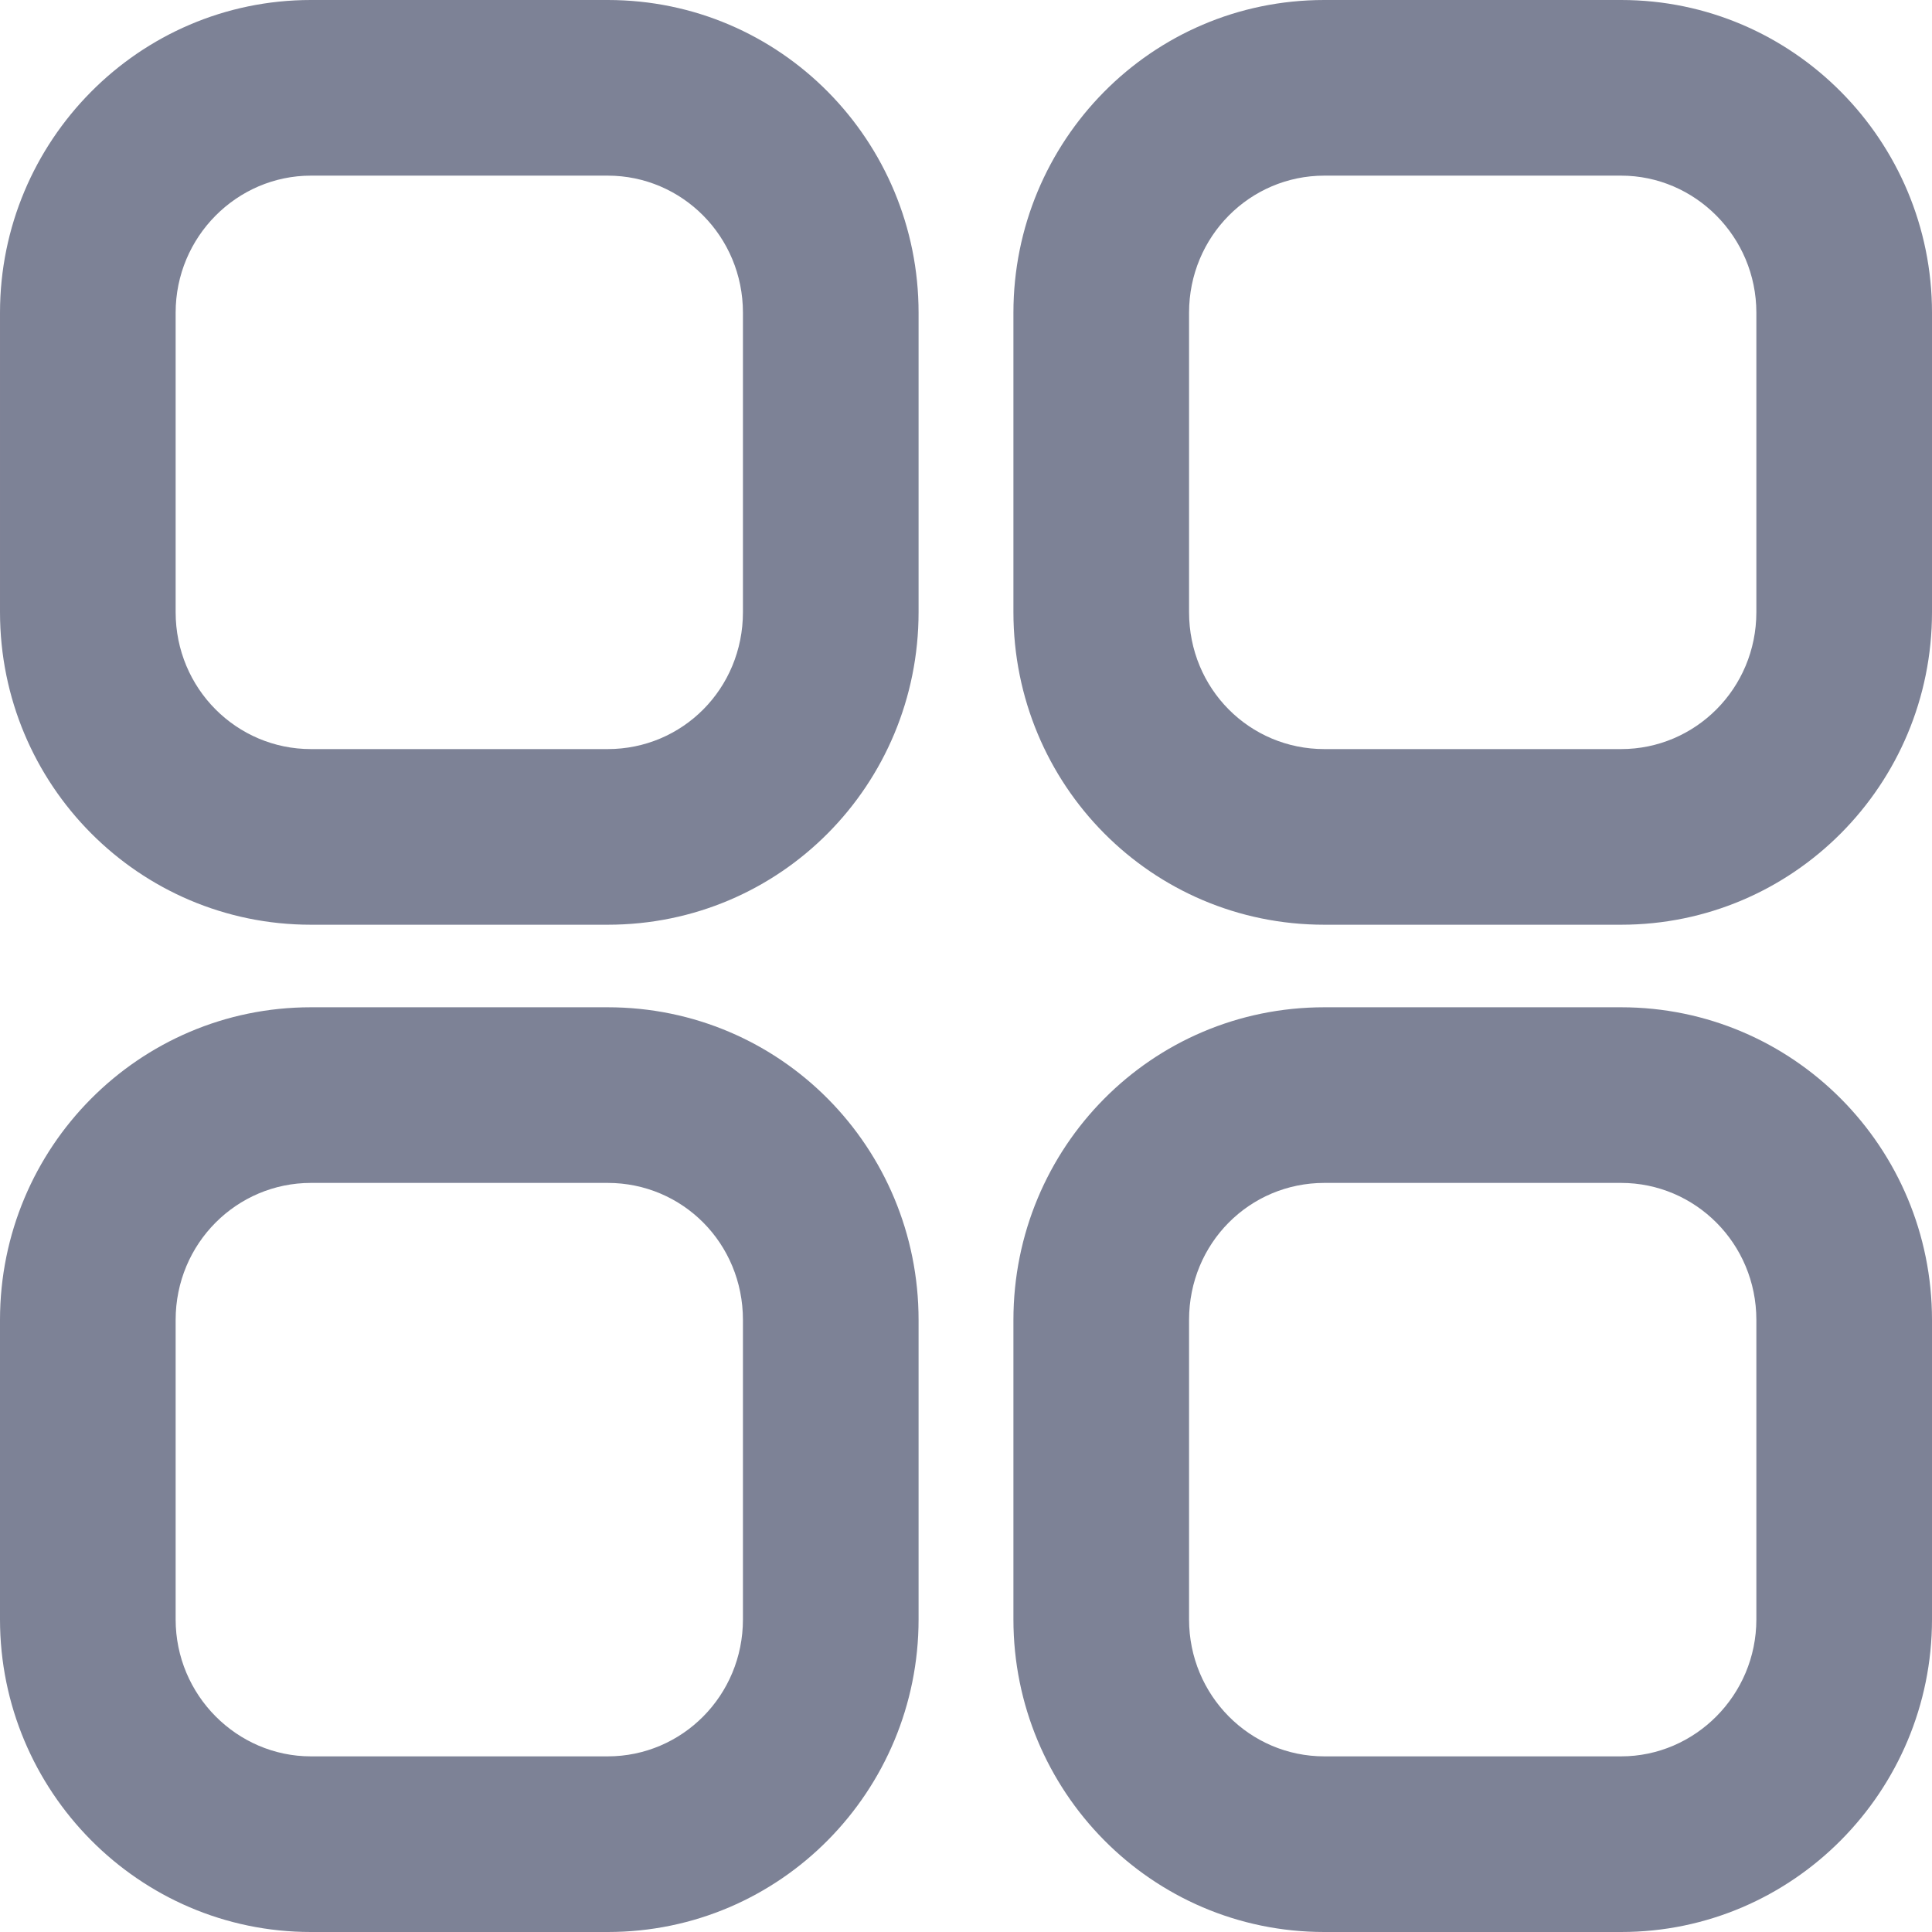 <svg width="22" height="22" viewBox="0 0 22 22" fill="none" xmlns="http://www.w3.org/2000/svg">
<path d="M6.92 0H3.54V2H6.92V0ZM10.46 3.561C10.46 1.608 8.893 0 6.92 0V2C7.767 2 8.46 2.692 8.46 3.561H10.46ZM10.46 6.97V3.561H8.46V6.97H10.46ZM6.92 10.53C8.89 10.53 10.46 8.935 10.46 6.97H8.46C8.46 7.845 7.77 8.53 6.92 8.53V10.53ZM3.54 10.53H6.92V8.53H3.54V10.53ZM5.04255e-05 6.97C5.04255e-05 8.937 1.583 10.53 3.54 10.53V8.53C2.697 8.53 2 7.843 2 6.97H5.04255e-05ZM5.04255e-05 3.561V6.97H2V3.561H5.04255e-05ZM3.54 0C1.58 0 5.04255e-05 1.606 5.04255e-05 3.561H2C2 2.694 2.7 2 3.54 2V0ZM6.92 11.47H3.54V13.47H6.92V11.47ZM10.46 15.031C10.46 13.067 8.89 11.47 6.92 11.47V13.47C7.77 13.47 8.46 14.155 8.46 15.031H10.46ZM10.46 18.44V15.031H8.46V18.44H10.46ZM6.92 22C8.892 22 10.46 20.392 10.46 18.44H8.46C8.46 19.308 7.768 20 6.92 20V22ZM3.54 22H6.92V20H3.54V22ZM0 18.44C0 20.394 1.58 22 3.54 22V20C2.7 20 2 19.305 2 18.44H0ZM0 15.031V18.44H2V15.031H0ZM3.54 11.47C1.582 11.47 0 13.064 0 15.031H2C2 14.157 2.698 13.47 3.54 13.47V11.47ZM15.08 2H18.46V1.35899e-05H15.08V2ZM13.54 3.561C13.54 2.692 14.233 2 15.08 2V1.35899e-05C13.107 1.35899e-05 11.54 1.608 11.54 3.561H13.54ZM13.54 6.97V3.561H11.54V6.97H13.54ZM15.08 8.53C14.23 8.53 13.54 7.845 13.54 6.97H11.54C11.54 8.935 13.11 10.53 15.08 10.53V8.53ZM18.46 8.53H15.08V10.53H18.46V8.53ZM20 6.97C20 7.843 19.303 8.53 18.46 8.53V10.53C20.418 10.53 22 8.937 22 6.97H20ZM20 3.561V6.97H22V3.561H20ZM18.46 2C19.3 2 20 2.694 20 3.561H22C22 1.606 20.42 1.35899e-05 18.46 1.35899e-05V2ZM18.46 11.47H15.08V13.47H18.46V11.47ZM22 15.031C22 13.064 20.418 11.47 18.46 11.47V13.47C19.302 13.47 20 14.157 20 15.031H22ZM22 18.44V15.031H20V18.44H22ZM18.46 22C20.42 22 22 20.394 22 18.44H20C20 19.305 19.3 20 18.46 20V22ZM15.08 22H18.46V20H15.08V22ZM11.54 18.44C11.54 20.392 13.108 22 15.08 22V20C14.233 20 13.54 19.308 13.54 18.44H11.54ZM11.54 15.031V18.44H13.54V15.031H11.54ZM15.08 11.47C13.11 11.47 11.54 13.067 11.54 15.031H13.54C13.54 14.155 14.231 13.47 15.08 13.47V11.47Z" fill="#7D8296"/>
</svg>
